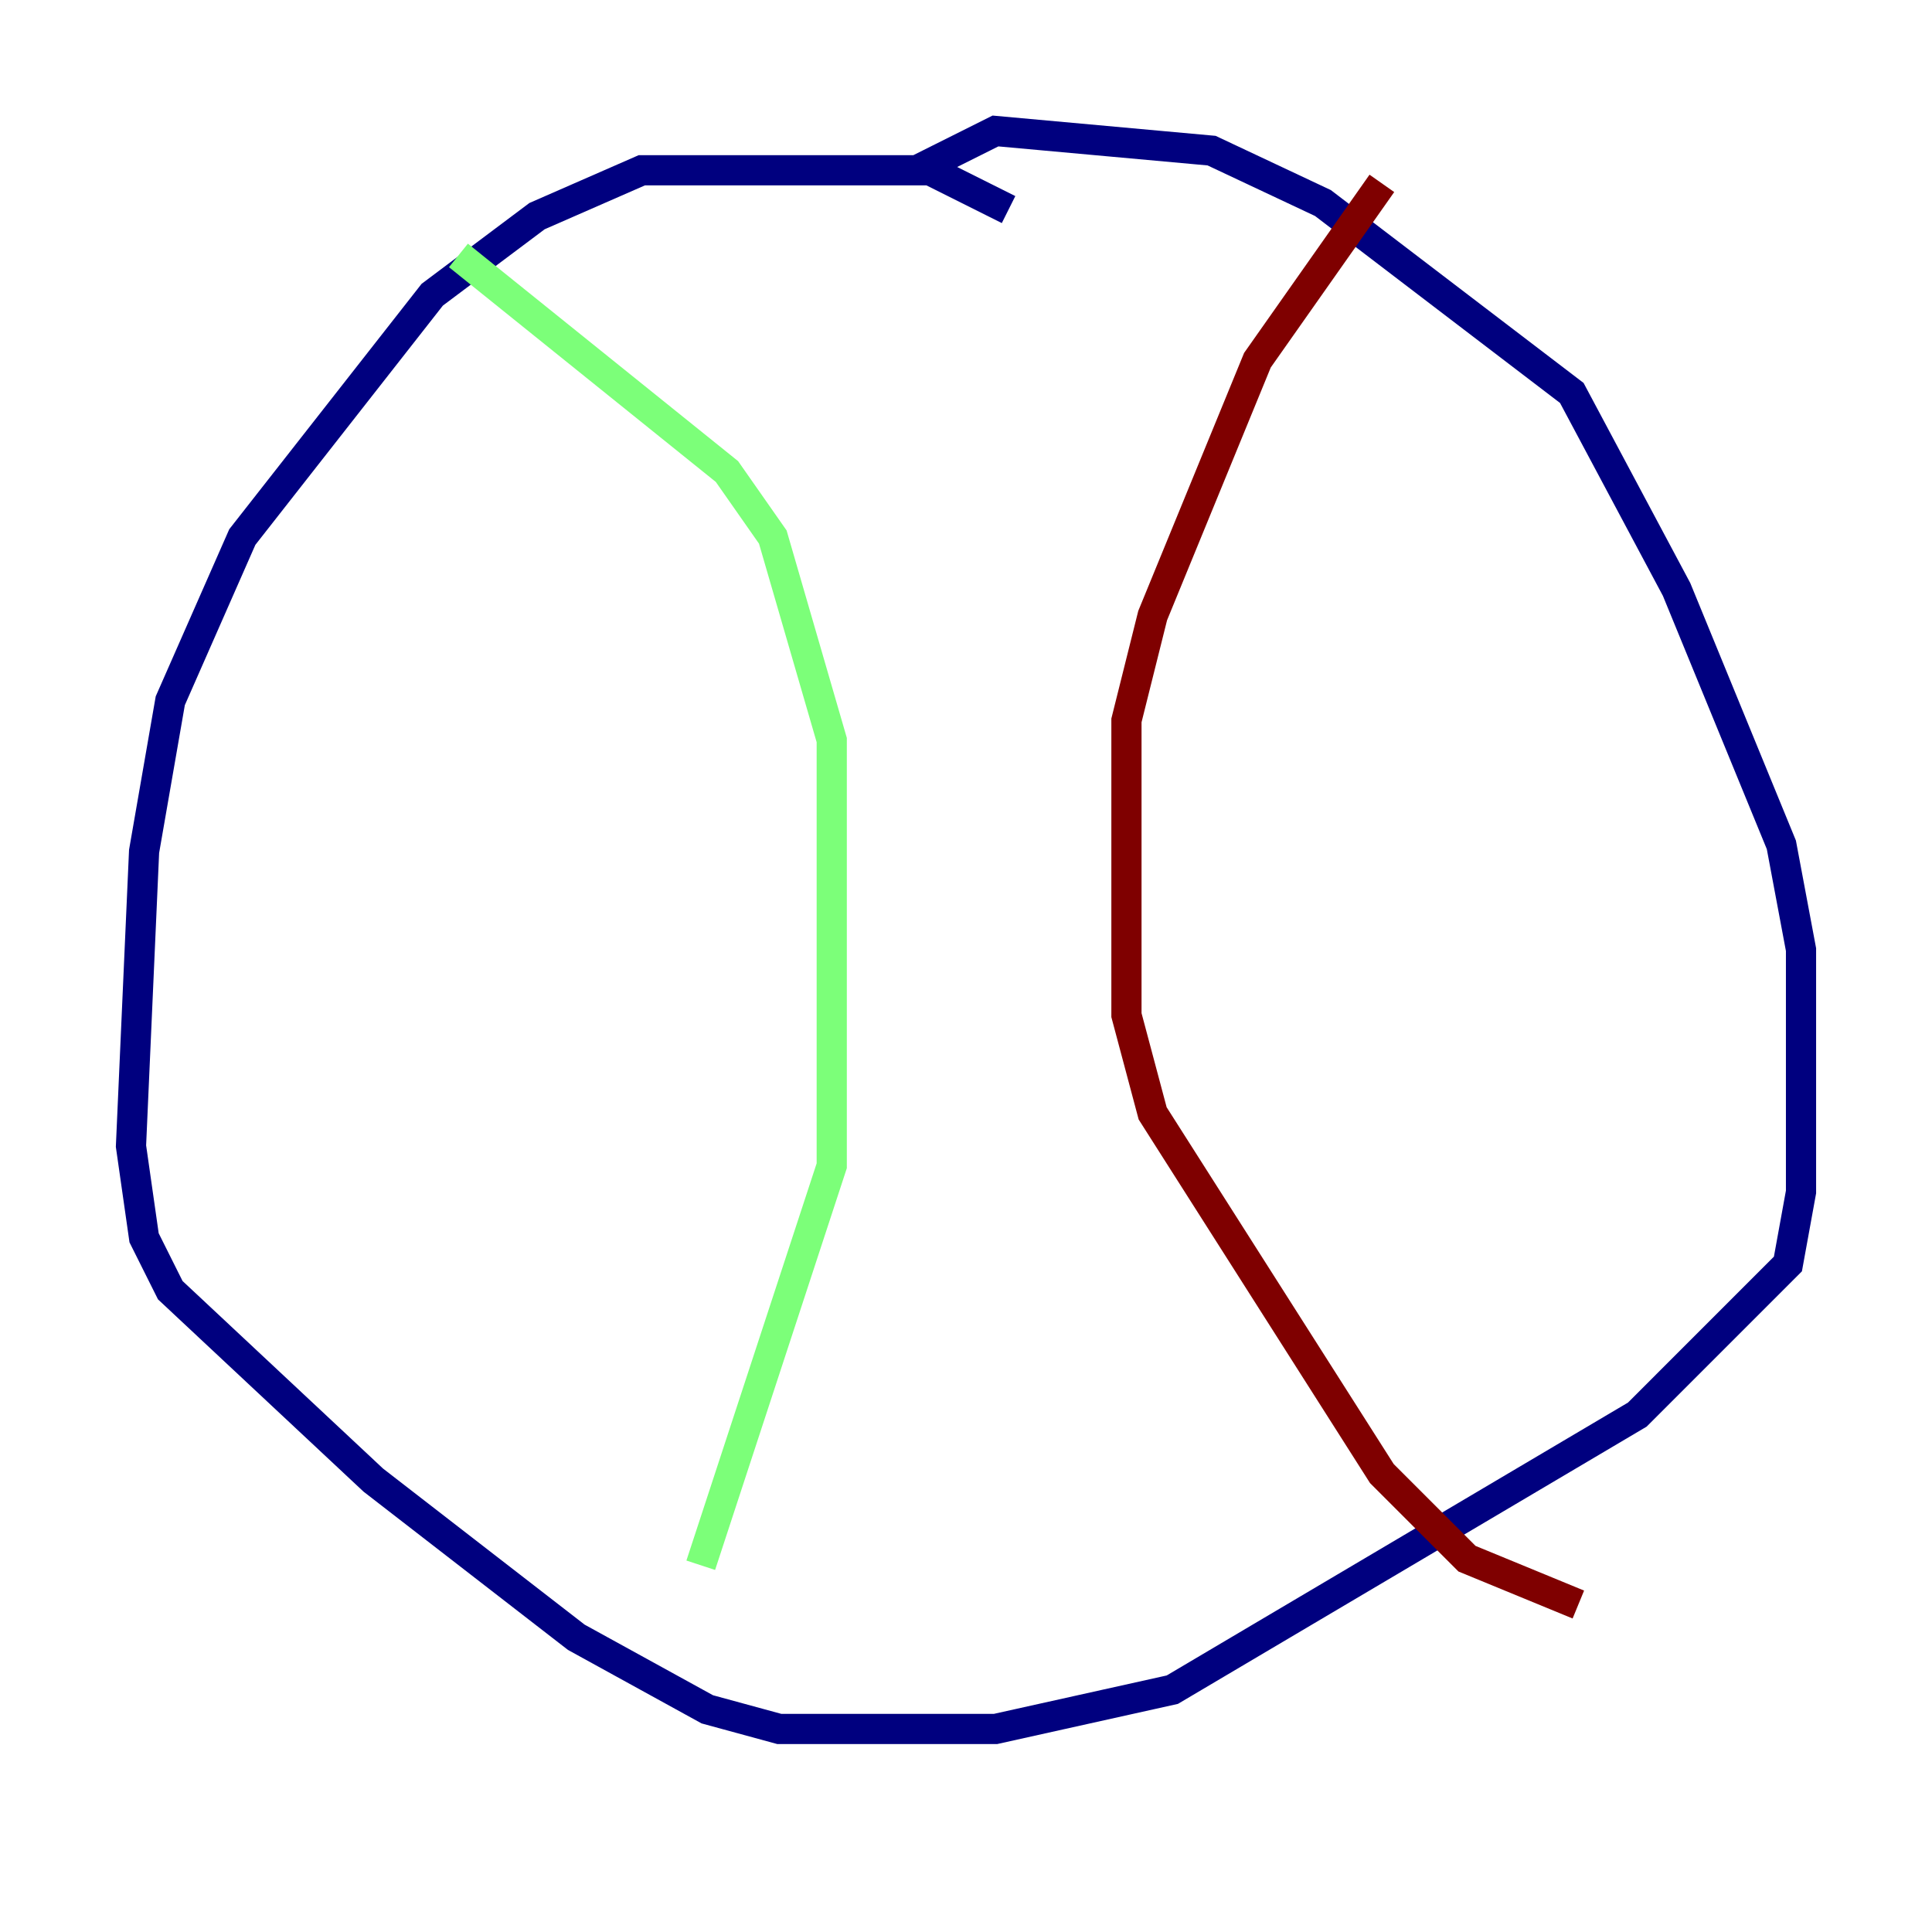 <?xml version="1.0" encoding="utf-8" ?>
<svg baseProfile="tiny" height="128" version="1.2" viewBox="0,0,128,128" width="128" xmlns="http://www.w3.org/2000/svg" xmlns:ev="http://www.w3.org/2001/xml-events" xmlns:xlink="http://www.w3.org/1999/xlink"><defs /><polyline fill="none" points="66.82,13.885 61.614,11.281 42.522,11.281 35.58,14.319 28.637,19.525 16.054,35.58 11.281,46.427 9.546,56.407 8.678,75.932 9.546,82.007 11.281,85.478 24.732,98.061 38.183,108.475 46.861,113.248 51.634,114.549 65.953,114.549 77.668,111.946 108.475,93.722 118.454,83.742 119.322,78.969 119.322,62.915 118.02,55.973 111.078,39.051 104.136,26.034 87.647,13.451 80.271,9.98 65.953,8.678 60.746,11.281" stroke="#00007f" stroke-width="2" /><polyline fill="none" points="30.373,16.922 48.163,31.241 51.2,35.58 55.105,49.031 55.105,77.234 46.427,103.702" stroke="#7cff79" stroke-width="2" /><polyline fill="none" points="91.552,12.149 83.308,23.864 76.366,40.786 74.63,47.729 74.63,67.254 76.366,73.763 91.552,97.627 97.193,103.268 104.57,106.305" stroke="#7f0000" stroke-width="2" /></svg>